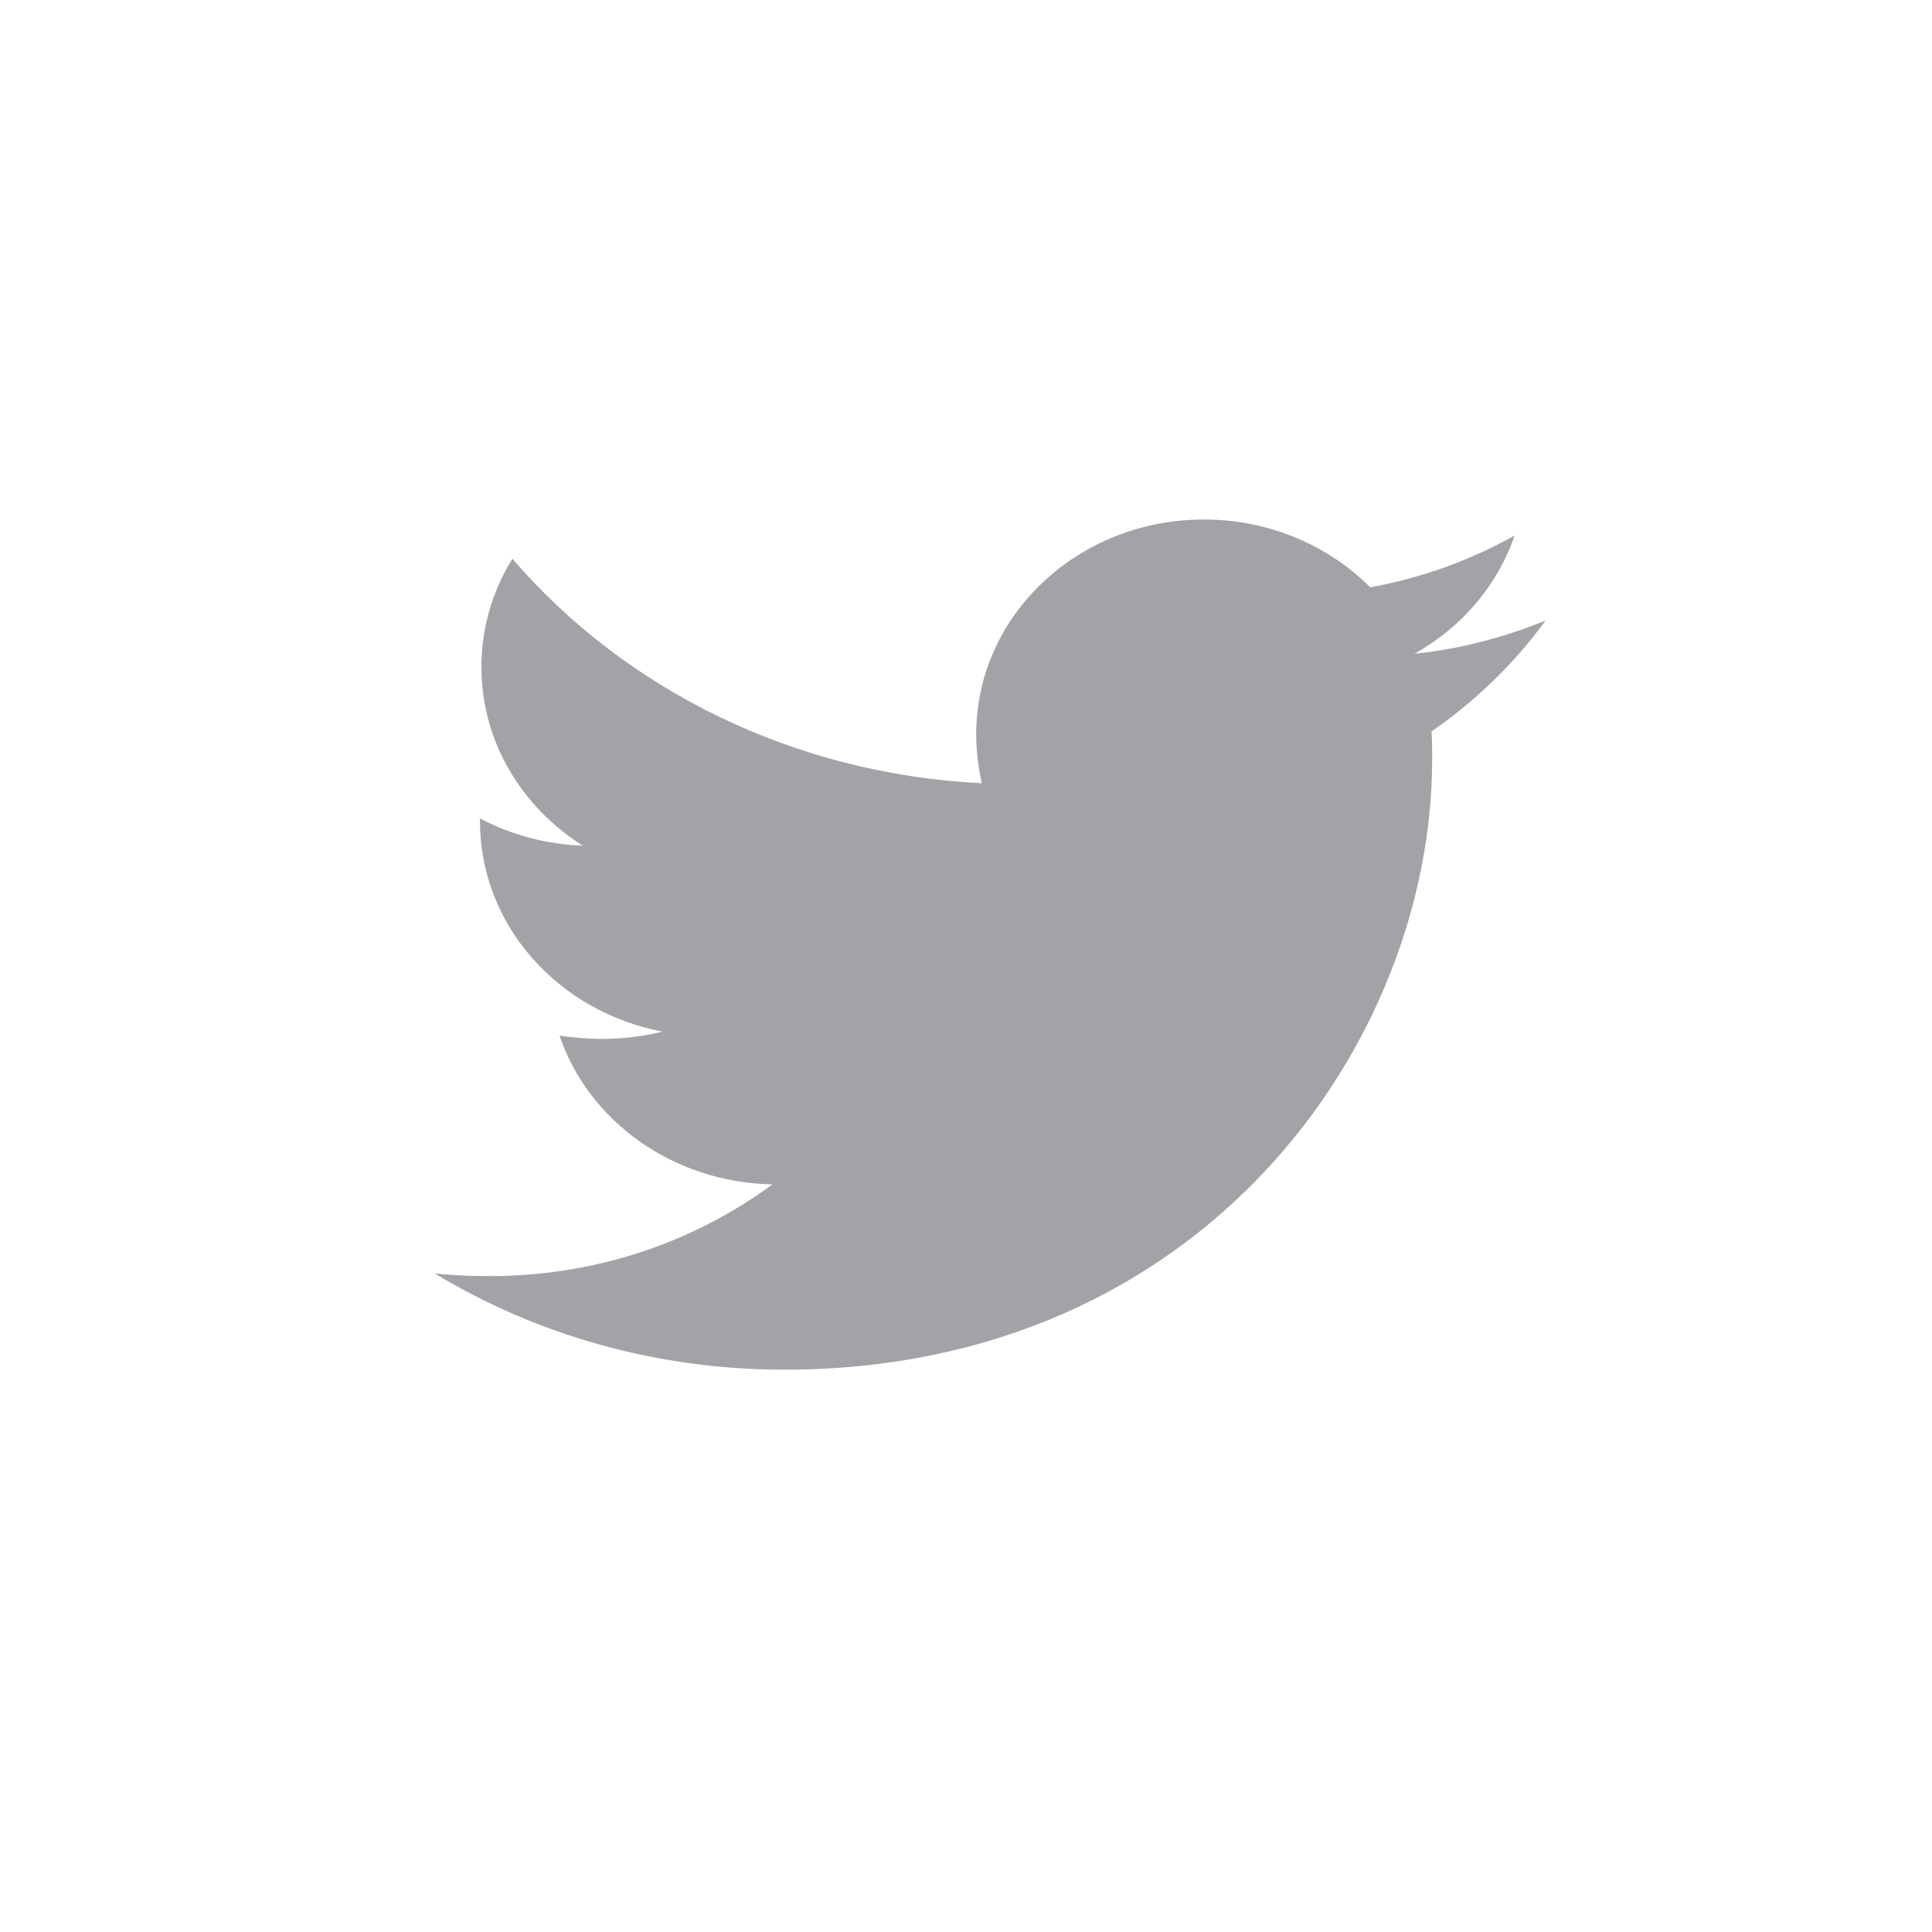 <svg width="32" height="32" viewBox="0 0 32 32" fill="none" xmlns="http://www.w3.org/2000/svg">
    <g clip-path="url(#clip0_2108_4458)">
        <path d="M25.6 10.278C24.924 10.553 24.187 10.751 23.429 10.828C24.216 10.387 24.806 9.691 25.087 8.87C24.348 9.284 23.539 9.574 22.695 9.728C22.342 9.373 21.915 9.09 21.441 8.897C20.967 8.703 20.456 8.604 19.939 8.605C17.85 8.605 16.169 10.201 16.169 12.159C16.169 12.434 16.204 12.709 16.262 12.973C13.133 12.819 10.342 11.411 8.487 9.255C8.149 9.799 7.972 10.418 7.974 11.049C7.974 12.282 8.64 13.369 9.655 14.008C9.057 13.986 8.472 13.831 7.95 13.556V13.6C7.95 15.327 9.246 16.758 10.973 17.087C10.648 17.166 10.315 17.207 9.98 17.208C9.734 17.208 9.502 17.185 9.268 17.154C9.745 18.561 11.136 19.584 12.793 19.617C11.497 20.573 9.874 21.136 8.111 21.136C7.795 21.136 7.503 21.125 7.2 21.092C8.872 22.102 10.855 22.686 12.992 22.686C19.926 22.686 23.721 17.274 23.721 12.578C23.721 12.423 23.721 12.269 23.71 12.115C24.444 11.609 25.087 10.982 25.6 10.278Z" fill="#A1A3A7"/>
    </g>
    <defs>
        <clipPath id="clip0_2108_4458">
            <rect width="32" height="32" fill="white"/>
        </clipPath>
    </defs>
</svg>
